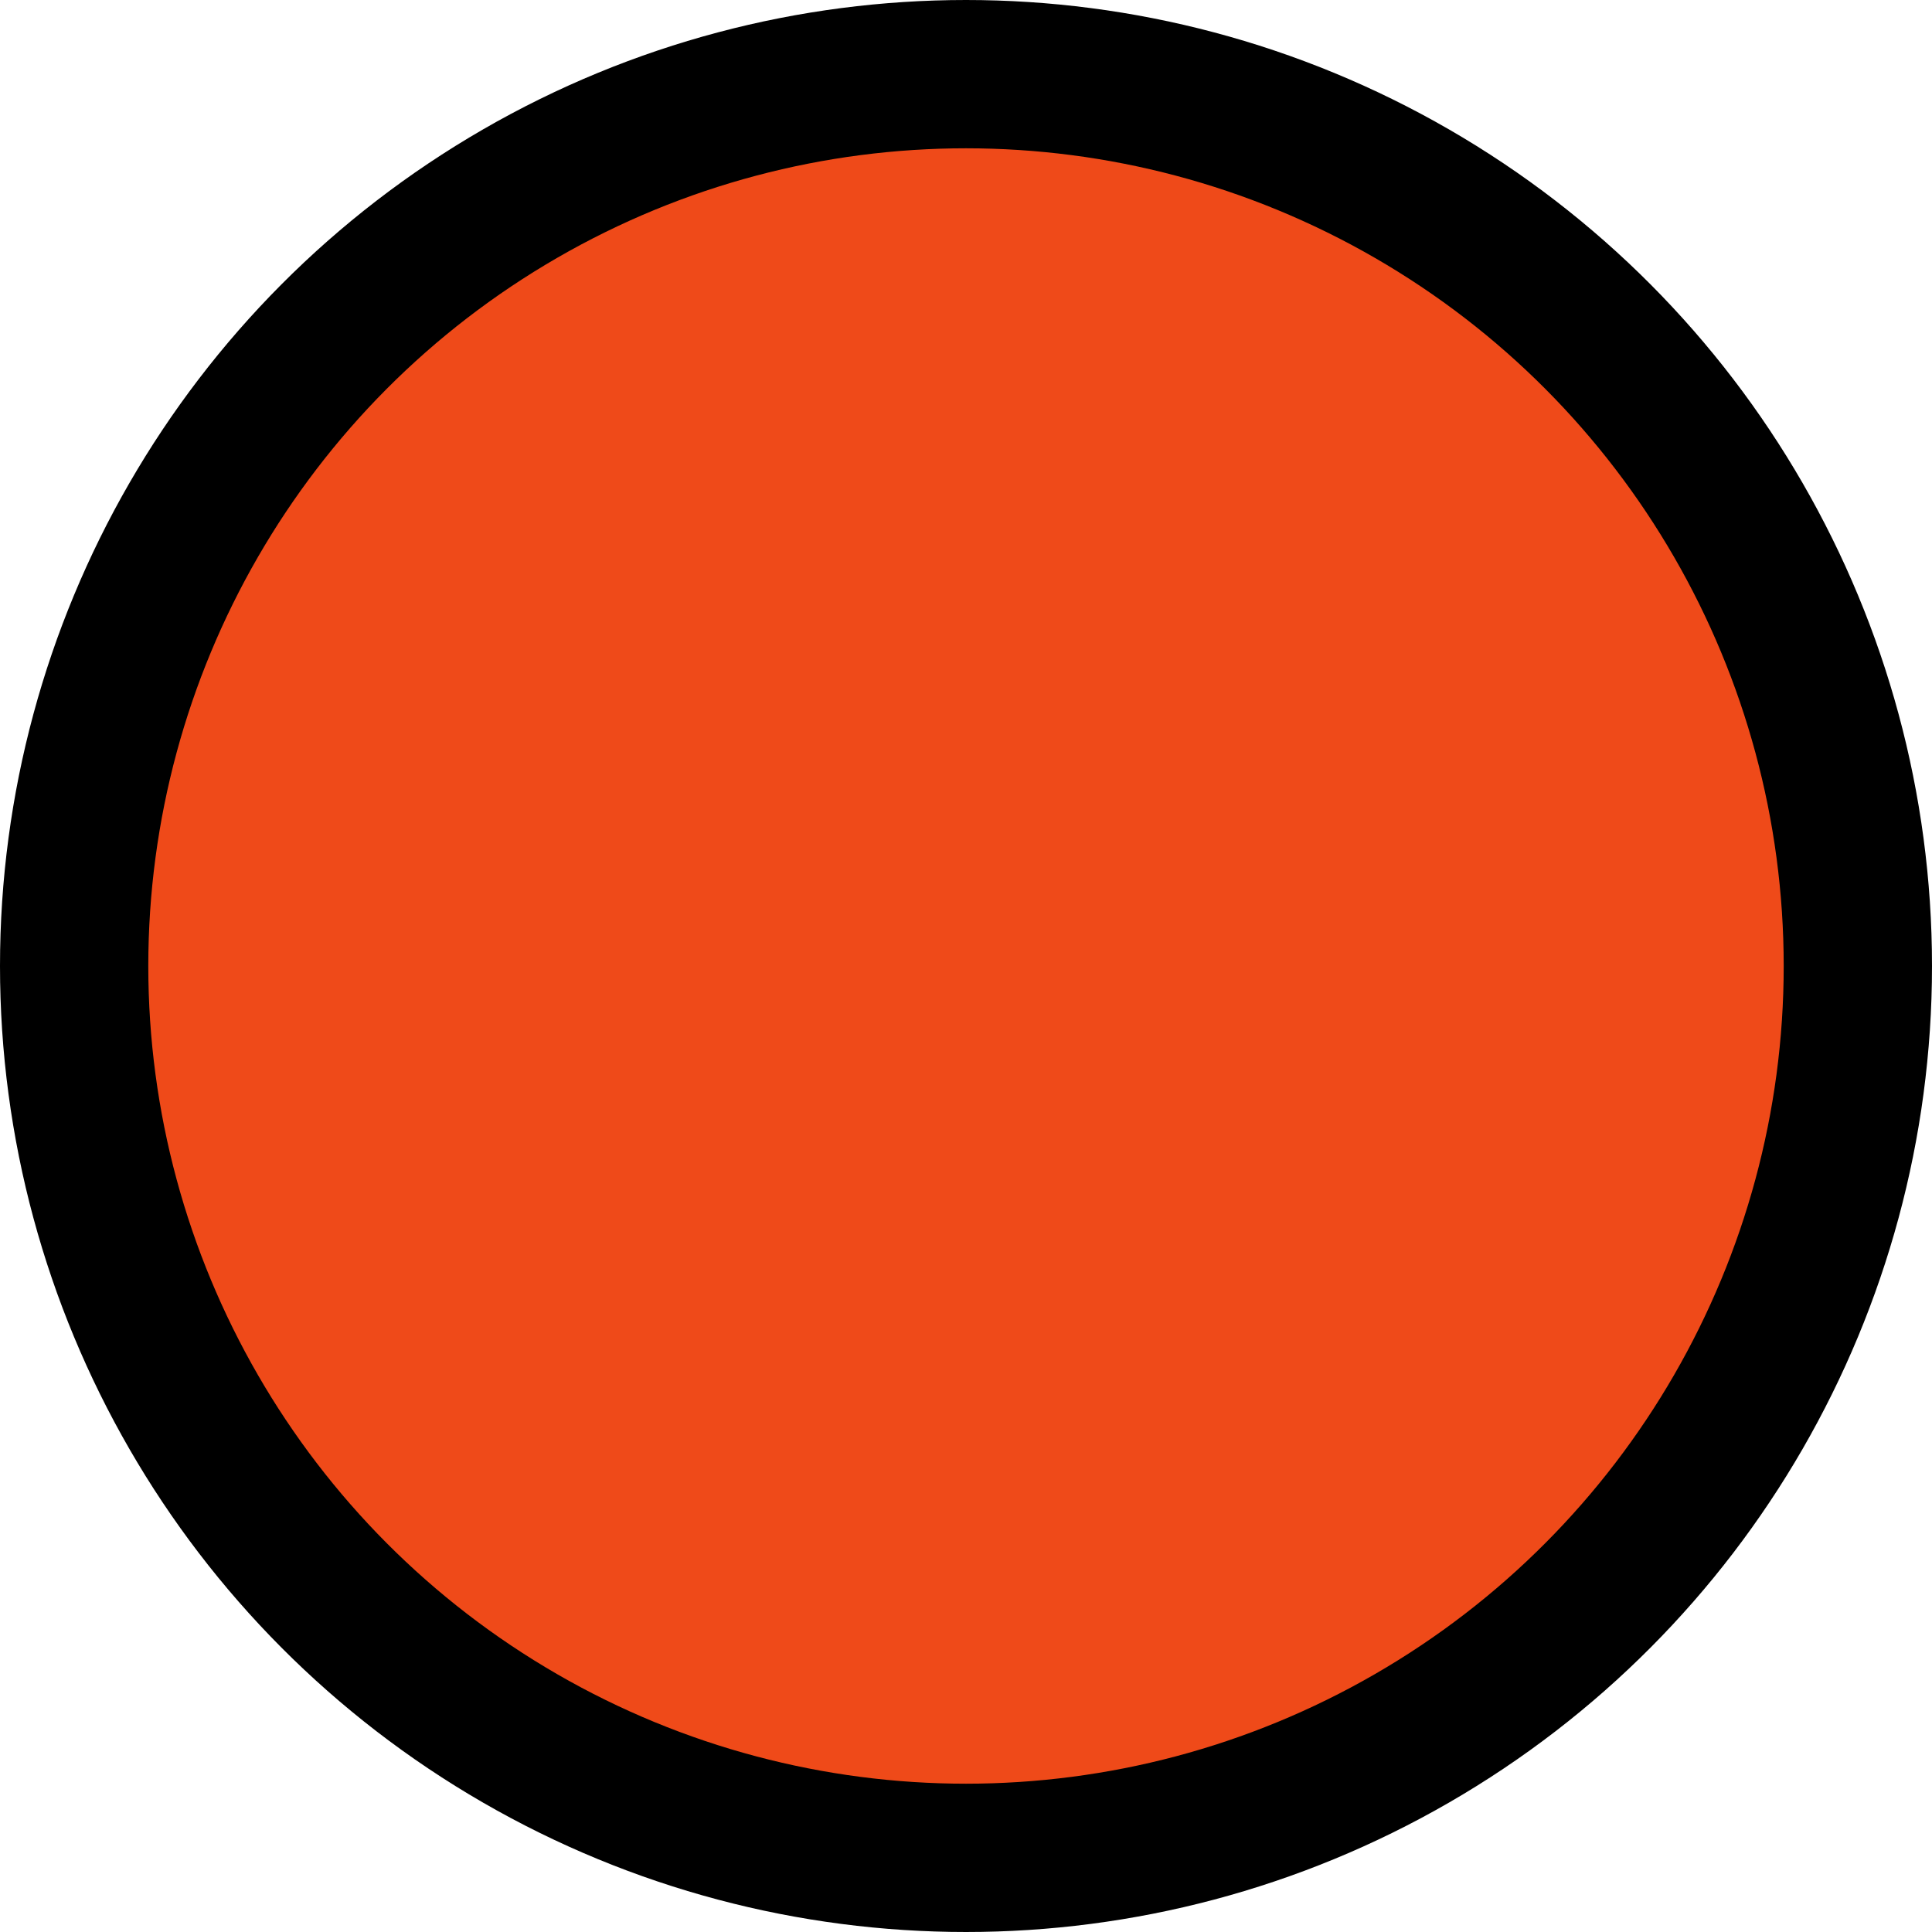 <?xml version="1.0" encoding="UTF-8"?>
<svg id="Layer_2" data-name="Layer 2" xmlns="http://www.w3.org/2000/svg" viewBox="0 0 65.14 65.14">
  <defs>
    <style>
      .cls-1 {
        fill: #ef4a19;
        stroke: #000;
        stroke-miterlimit: 10;
        stroke-width: 5px;
      }
    </style>
  </defs>
  <g id="Layer_2-2" data-name="Layer 2">
    <circle class="cls-1" cx="32.57" cy="32.57" r="30.07"/>
  </g>
</svg>